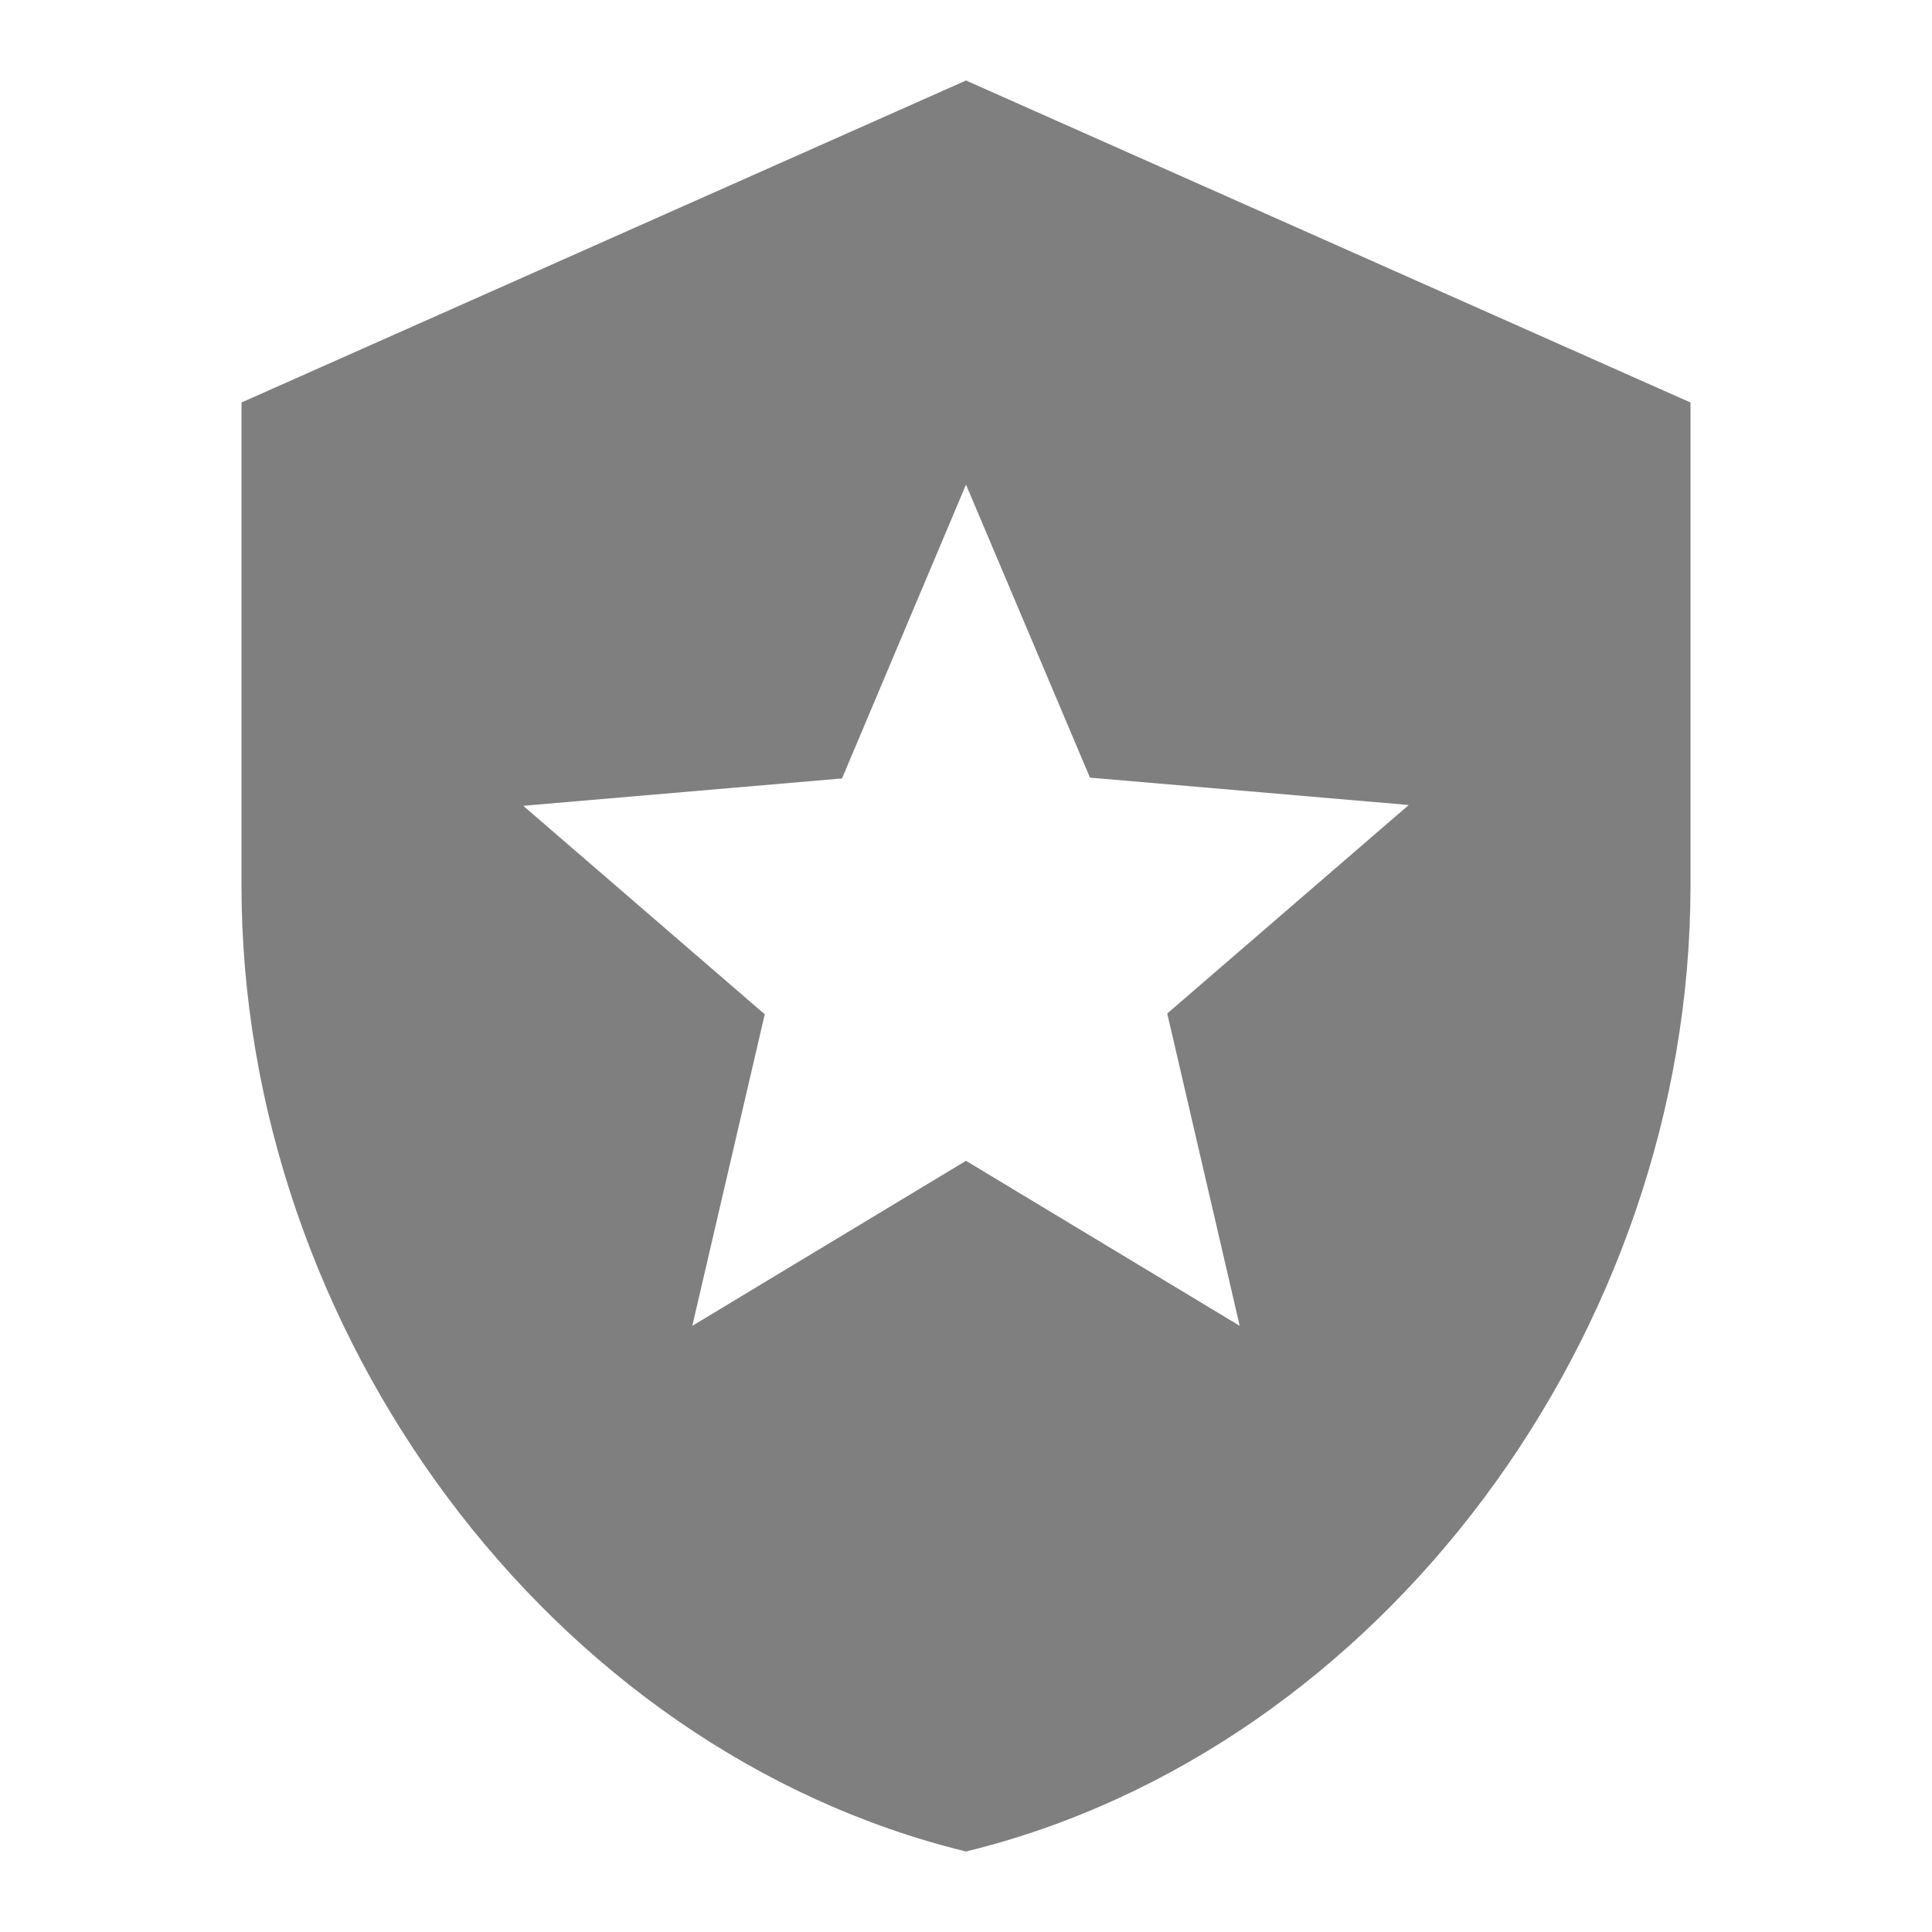 <?xml version="1.0" encoding="UTF-8"?>
<svg width="36px" height="36px" viewBox="0 0 36 36" version="1.1" xmlns="http://www.w3.org/2000/svg" xmlns:xlink="http://www.w3.org/1999/xlink">
    <title>icon-04</title>
    <g id="页面-1" stroke="none" stroke-width="1" fill="none" fill-rule="evenodd" opacity="0.5">
        <g id="课程详情" transform="translate(-806, -606)">
            <g id="编组-26" transform="translate(80, 576)">
                <g id="icon-04" transform="translate(726, 30)">
                    <rect id="矩形" x="0" y="0" width="36" height="36"></rect>
                    <path d="M18,1.5 L4.5,7.5 L4.5,16.5 C4.5,24.825 10.26,32.61 18,34.5 C25.74,32.61 31.5,24.825 31.5,16.5 L31.5,7.5 L18,1.5 Z M21.75,18.885 L23.1,24.705 L18,21.63 L12.9,24.705 L14.25,18.9 L9.75,15.015 L15.69,14.505 L18,9.03 L20.31,14.49 L26.25,15 L21.75,18.885 Z" id="形状" fill="#000000" fill-rule="nonzero"></path>
                </g>
            </g>
        </g>
    </g>
</svg>